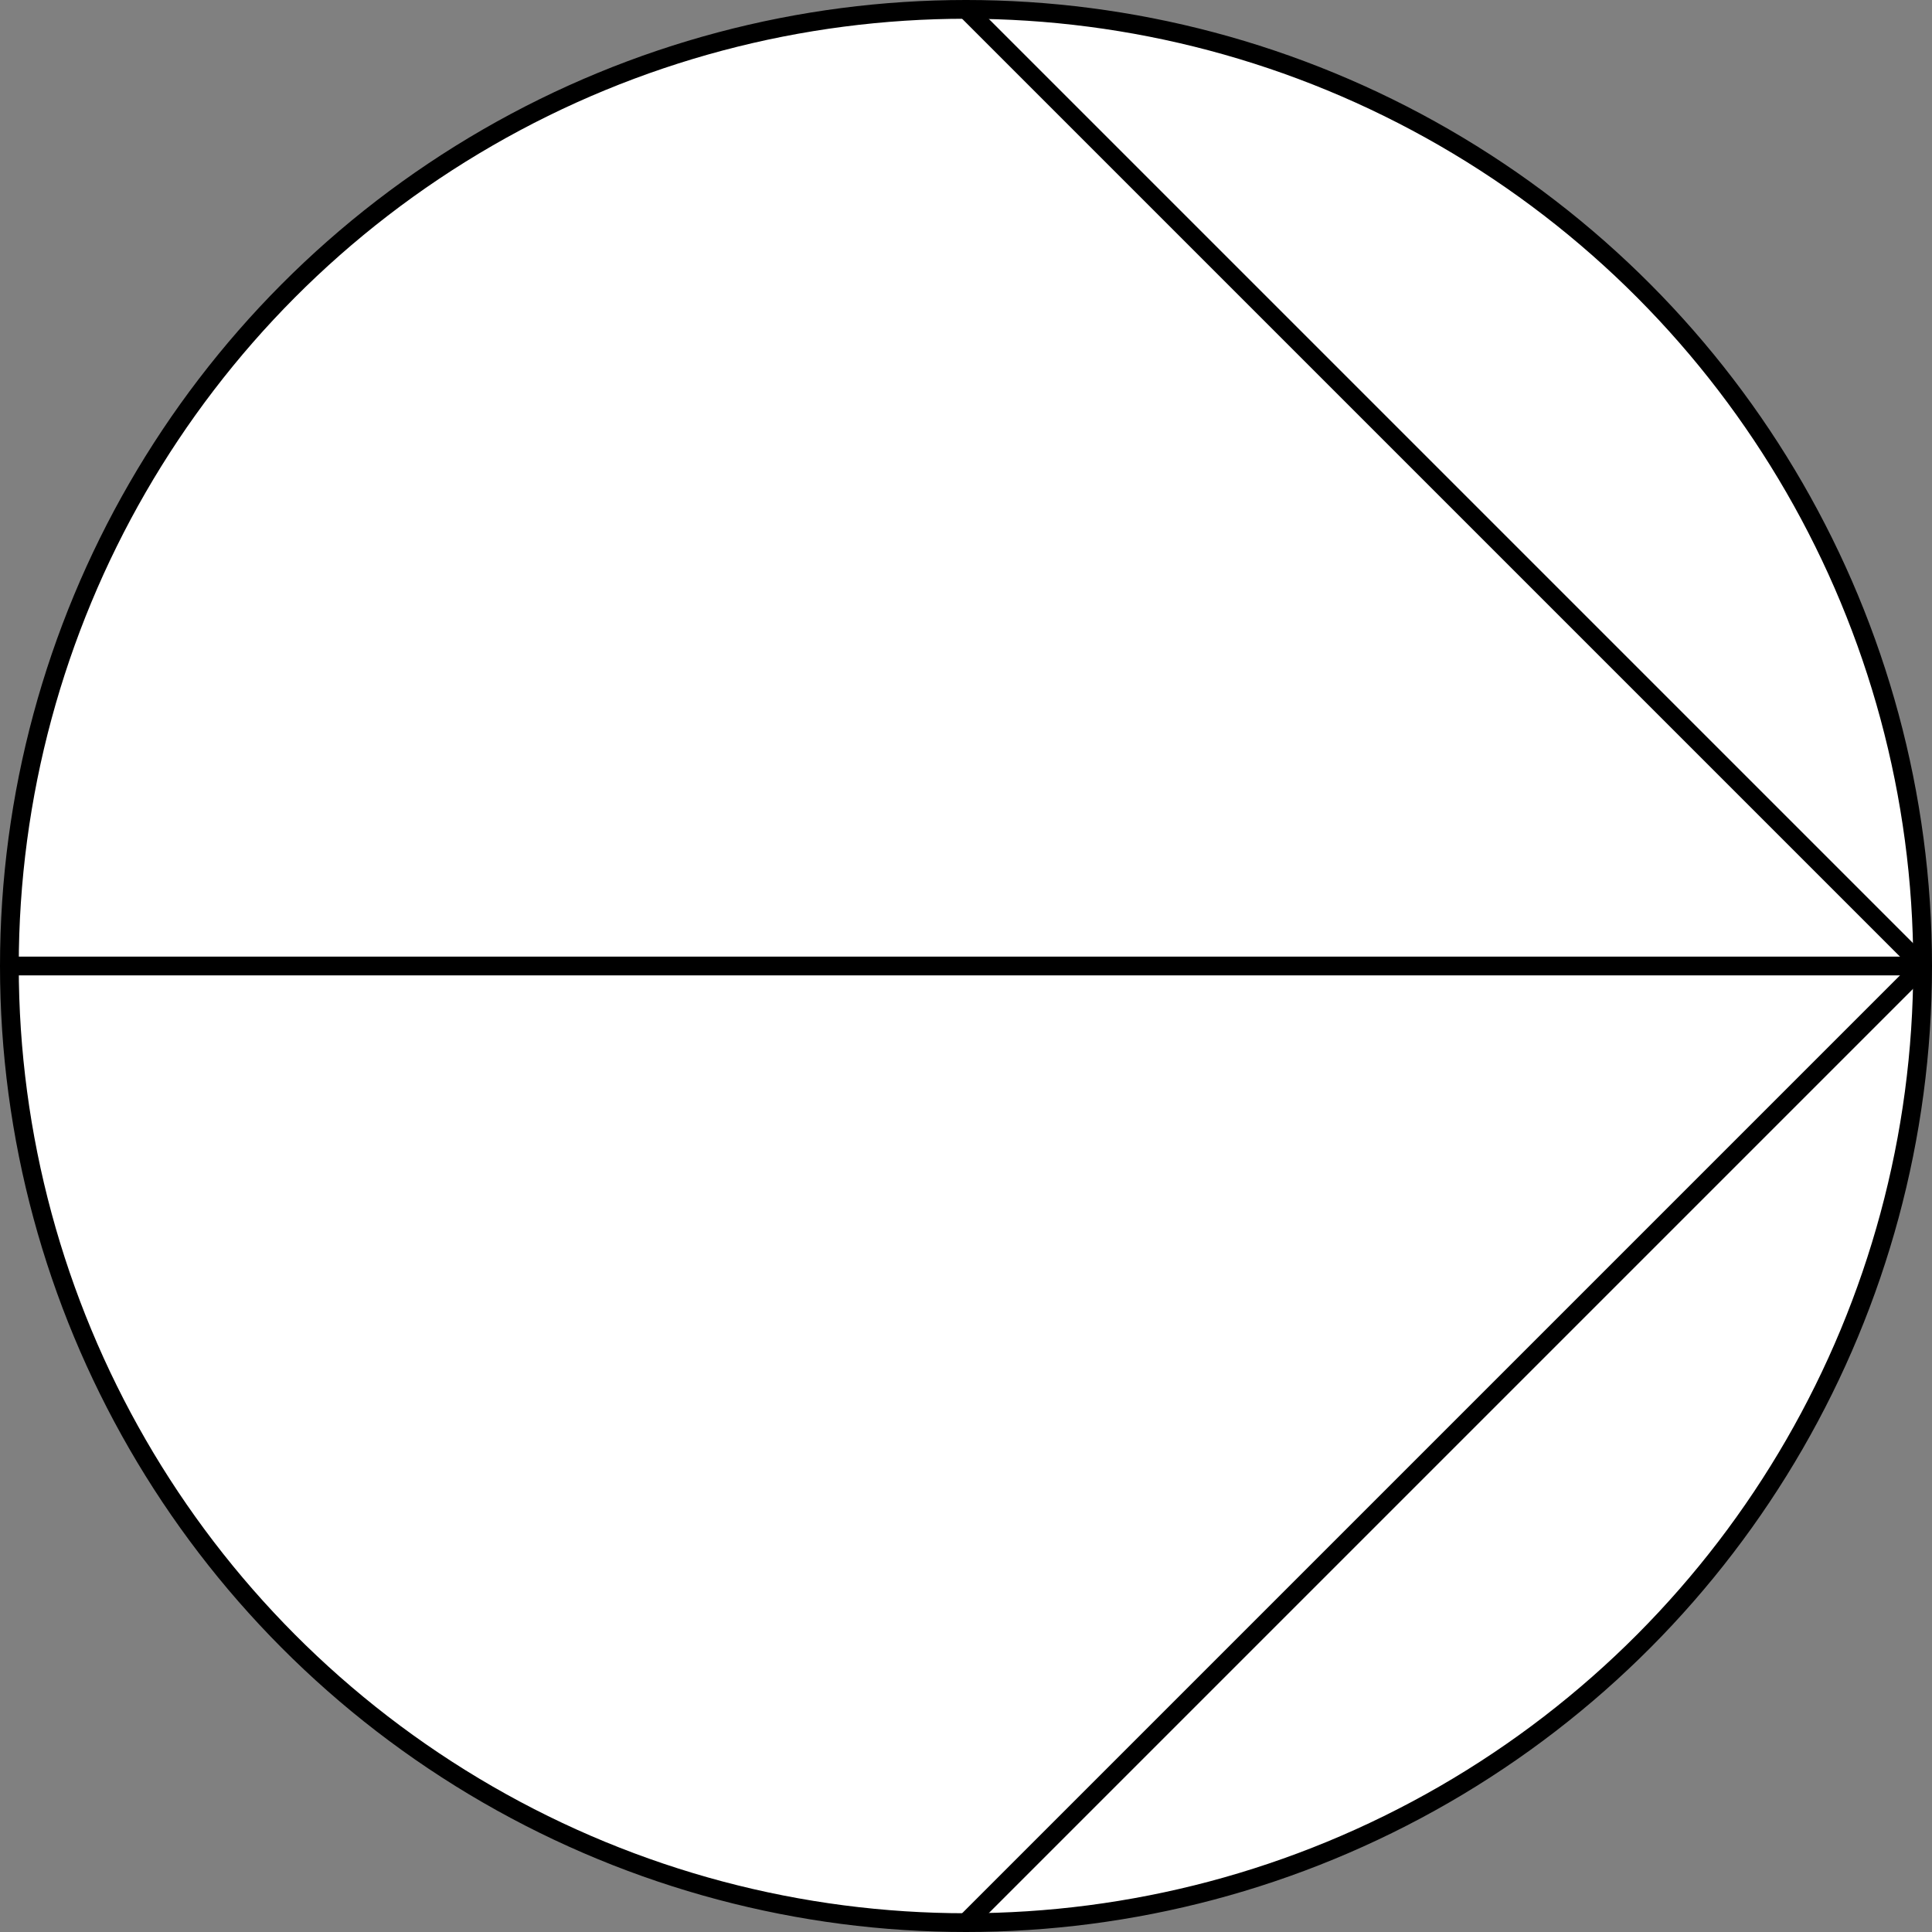 <?xml version="1.0" encoding="UTF-8" standalone="no"?>
<!DOCTYPE svg PUBLIC "-//W3C//DTD SVG 1.0//EN" "http://www.w3.org/TR/2001/PR-SVG-20010719/DTD/svg10.dtd">
<svg width="11cm" height="11cm" viewBox="-1 -205 206 206" xmlns="http://www.w3.org/2000/svg" xmlns:xlink="http://www.w3.org/1999/xlink">
  <rect x="-1" y="-205" width="206" height="206" fill="#808080" stroke="none"/>
  <g>
    <ellipse style="fill: #ffffff" cx="102" cy="-102" rx="102" ry="102"/>
    <ellipse style="fill: none; fill-opacity:0; stroke-width: 2; stroke: #000000" cx="102" cy="-102" rx="102" ry="102"/>
    <line style="fill: none; fill-opacity:0; stroke-width: 2; stroke: #000000" x1="0" y1="-102" x2="204" y2="-102"/>
    <line style="fill: none; fill-opacity:0; stroke-width: 2; stroke: #000000" x1="102" y1="-204" x2="204" y2="-102"/>
    <line style="fill: none; fill-opacity:0; stroke-width: 2; stroke: #000000" x1="102" y1="0" x2="204" y2="-102"/>
  </g>
</svg>
